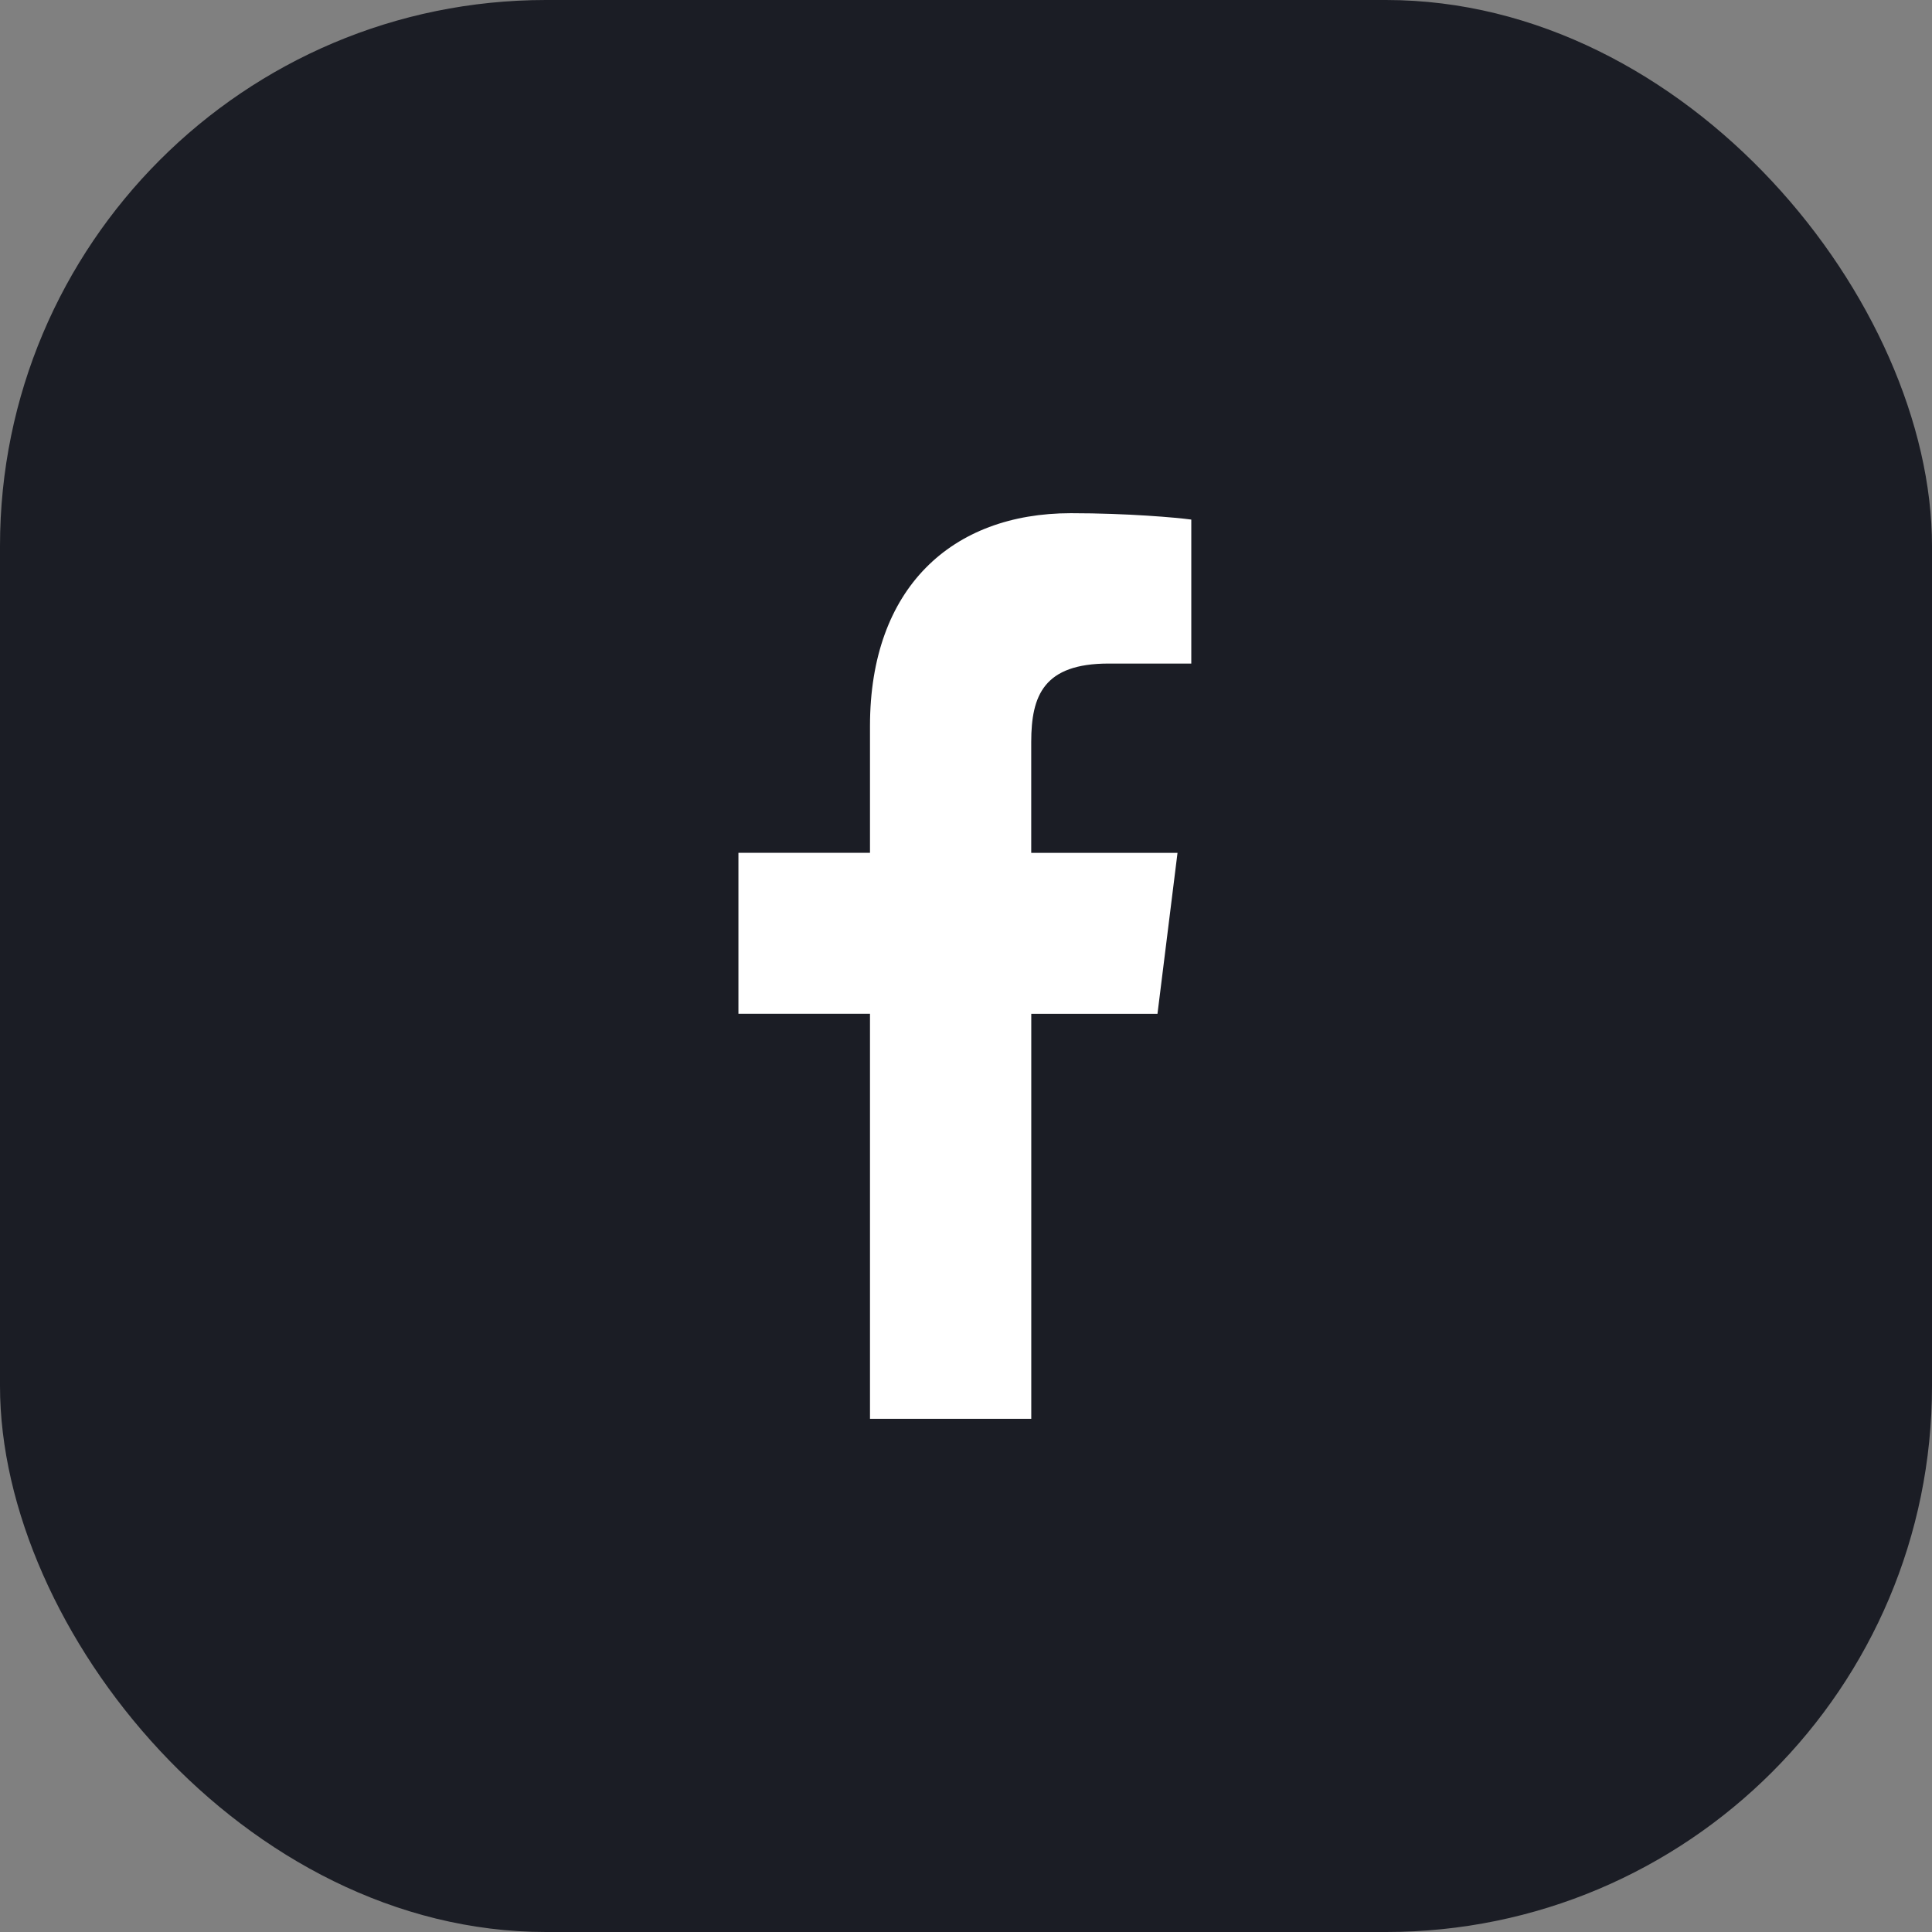 <svg width="46" height="46" viewBox="0 0 46 46" fill="none" xmlns="http://www.w3.org/2000/svg">
<rect x="0" y="0" width="46" height="46" fill="#808080" stroke="none"/>
<rect width="46" height="46" rx="13" fill="#1B1D25"/>
<path d="M26.396 15.799H28.364V12.371C28.025 12.324 26.857 12.219 25.496 12.219C22.658 12.219 20.714 14.004 20.714 17.285V20.305H17.582V24.137H20.714V33.781H24.554V24.138H27.559L28.036 20.306H24.553V17.665C24.554 16.557 24.852 15.799 26.396 15.799Z" fill="white"/>
</svg>
